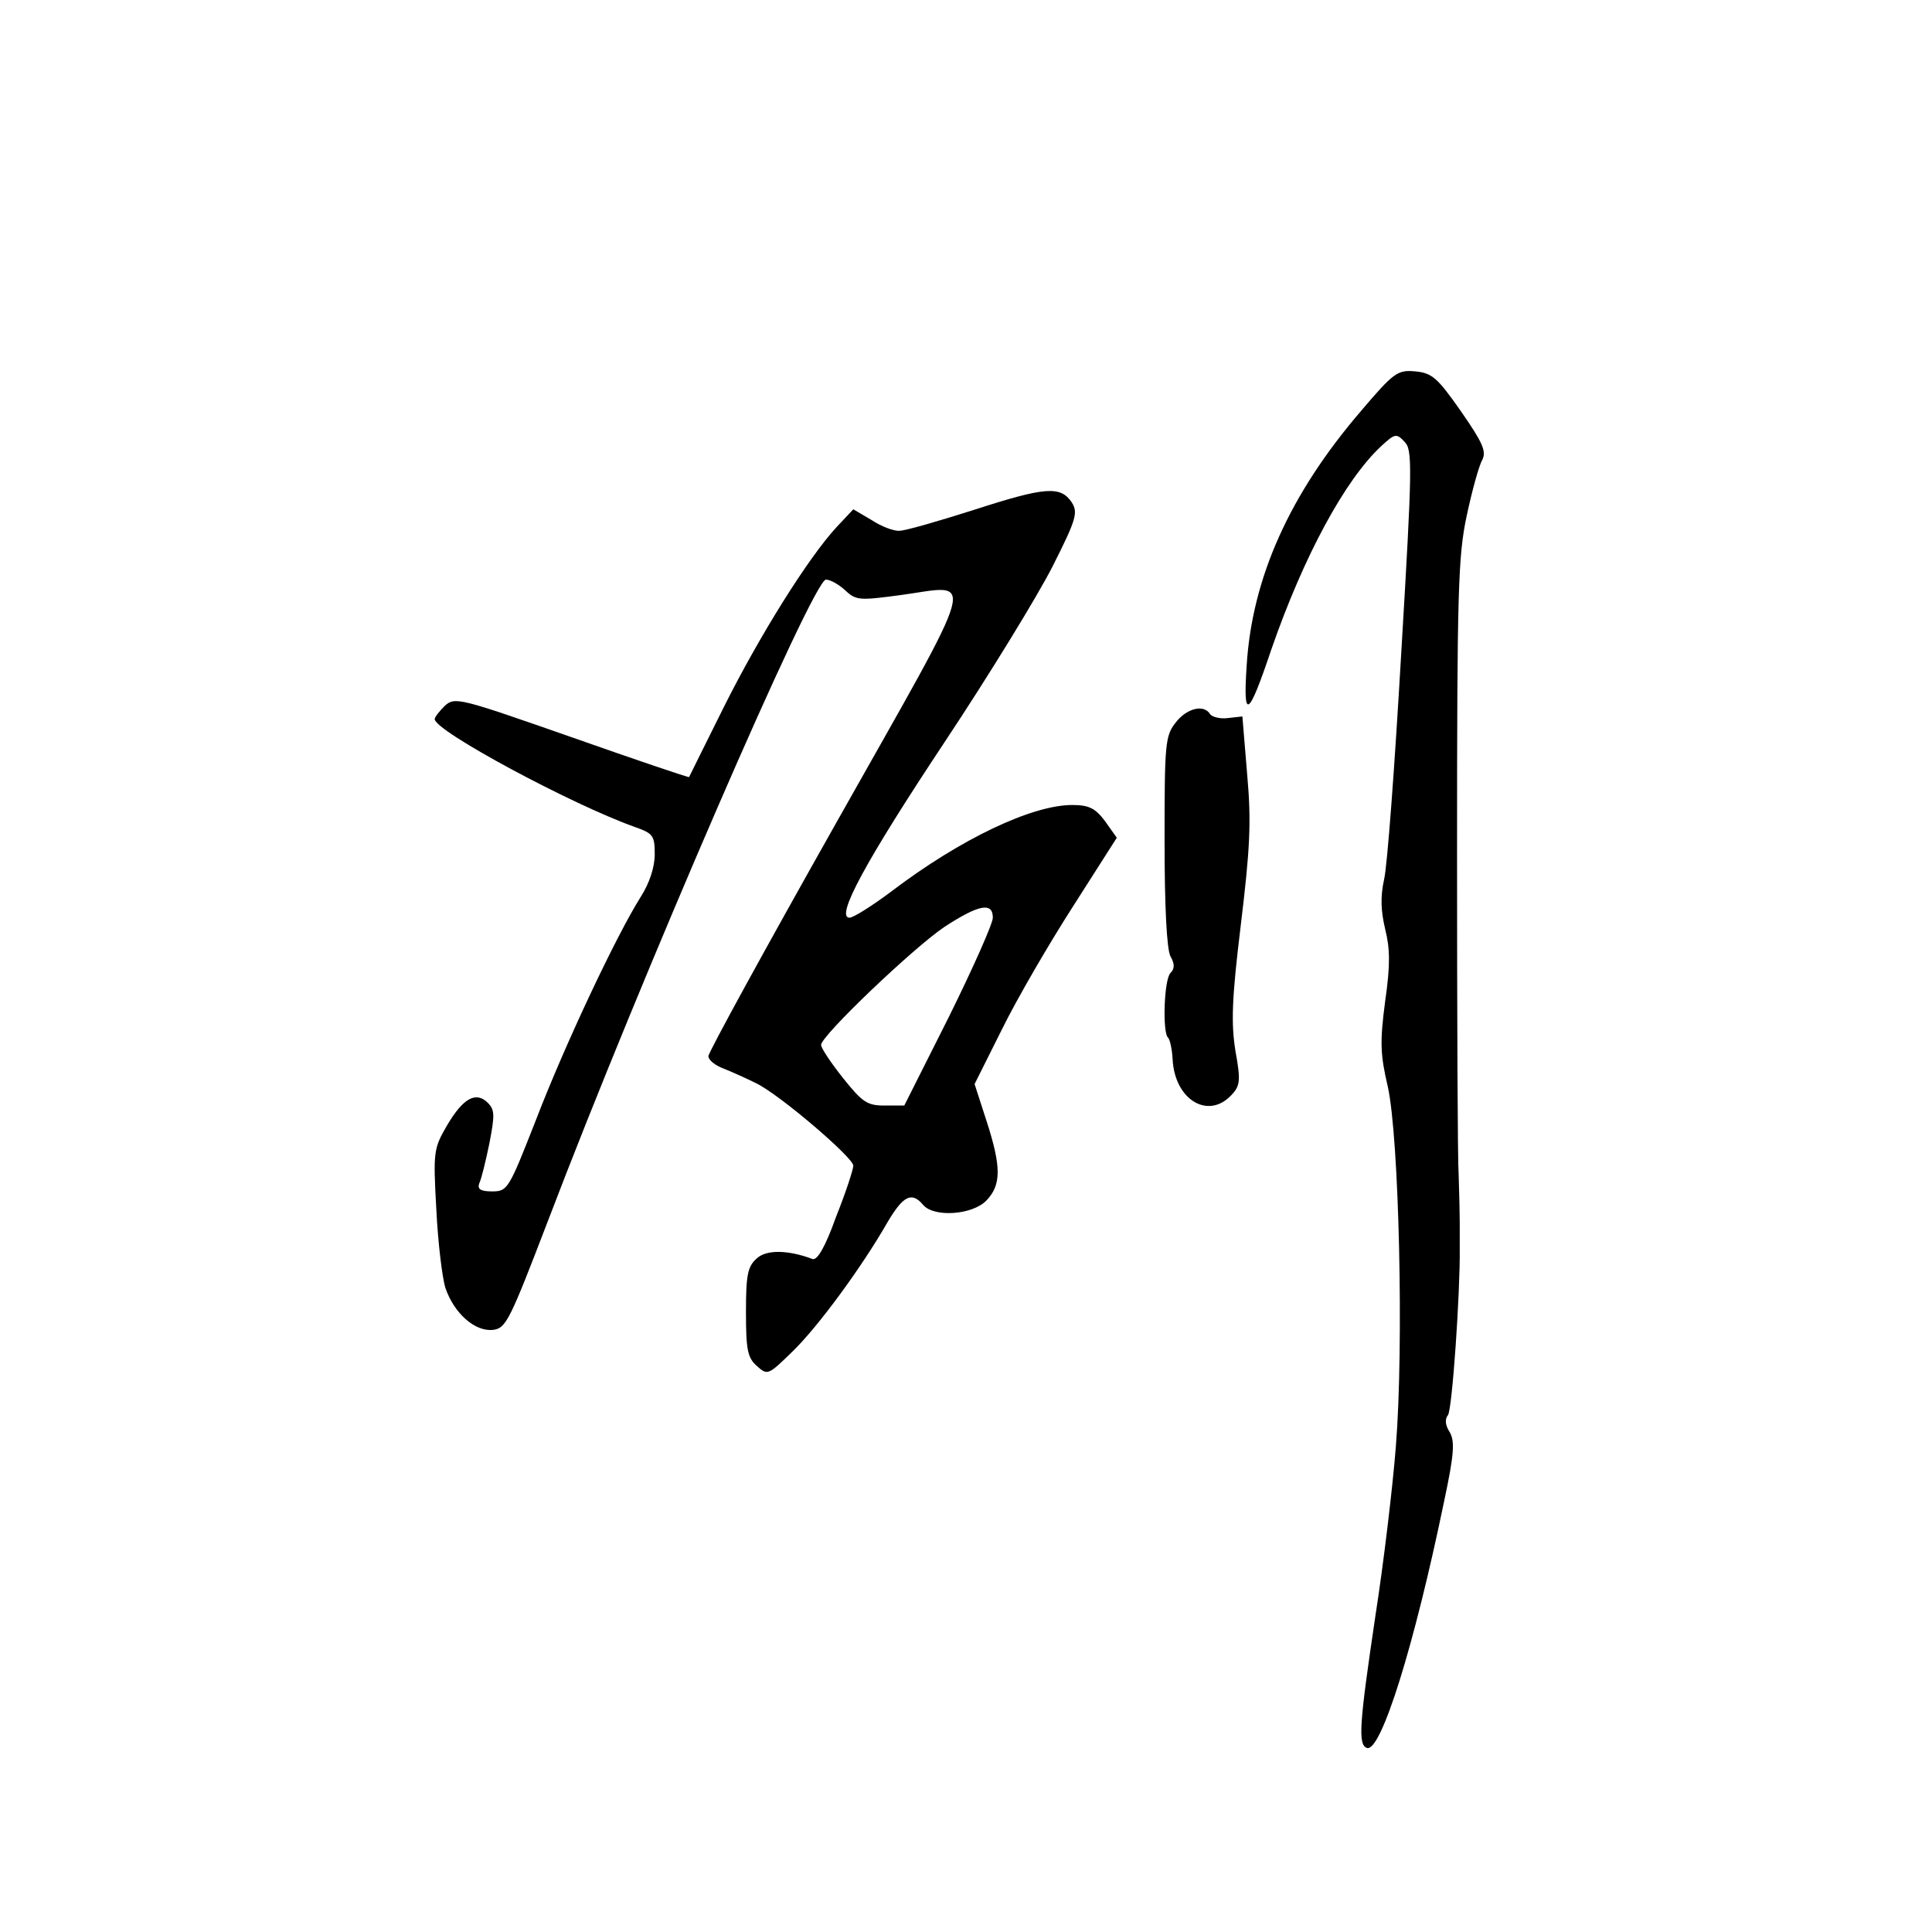 <?xml version="1.0" standalone="no"?>
<!DOCTYPE svg PUBLIC "-//W3C//DTD SVG 20010904//EN"
 "http://www.w3.org/TR/2001/REC-SVG-20010904/DTD/svg10.dtd">
<svg version="1.0" xmlns="http://www.w3.org/2000/svg"
 width="360pt" height="360pt" viewBox="0 0 360 360"
 preserveAspectRatio="xMidYMid meet">
<g transform="translate(0,360) scale(0.1,-0.1)"
fill="#000000" stroke="none">
<path d="M2535 2833 c-132 -154 -202 -310 -212 -473 -7 -104 3 -98 46 30 60
173 137 316 205 379 25 23 28 24 43 8 15 -15 15 -42 -6 -394 -12 -208 -26
-398 -32 -422 -7 -32 -6 -58 2 -92 9 -36 10 -66 0 -135 -10 -76 -9 -99 5 -159
21 -95 30 -483 15 -670 -6 -77 -23 -219 -38 -315 -30 -202 -33 -241 -16 -247
26 -9 88 189 144 460 19 89 20 112 10 129 -8 12 -9 24 -3 31 8 10 23 230 22
310 0 9 0 32 0 50 0 17 -1 57 -2 87 -2 30 -3 300 -3 600 0 490 2 554 18 629
10 47 23 94 29 104 8 16 1 32 -40 91 -44 63 -54 71 -85 74 -33 3 -40 -2 -102
-75z"/>
<path d="M1815 2650 c-66 -21 -128 -39 -139 -39 -10 -1 -34 8 -52 20 l-34 20
-31 -33 c-52 -56 -143 -201 -210 -335 -35 -70 -64 -129 -65 -131 -1 -1 -99 32
-218 74 -209 73 -218 76 -237 59 -10 -10 -19 -21 -19 -25 0 -22 255 -159 373
-201 34 -12 37 -16 37 -51 0 -24 -10 -54 -26 -79 -46 -73 -142 -277 -195 -415
-51 -130 -53 -134 -82 -134 -21 0 -28 4 -24 15 4 8 12 41 19 75 10 52 10 62
-3 75 -22 22 -46 9 -76 -42 -25 -43 -26 -49 -20 -156 3 -62 11 -128 17 -147
16 -47 55 -82 89 -78 24 3 31 18 102 203 173 454 494 1195 518 1195 8 0 24 -9
36 -20 20 -19 27 -19 102 -9 142 19 153 58 -117 -421 -132 -234 -240 -431
-240 -438 0 -7 12 -17 28 -23 15 -6 42 -18 60 -27 43 -20 182 -139 182 -154 0
-7 -14 -50 -32 -95 -20 -56 -35 -82 -44 -79 -45 17 -86 18 -104 1 -17 -15 -20
-31 -20 -100 0 -70 3 -85 20 -100 20 -18 21 -18 66 26 47 45 130 158 178 242
29 49 45 57 66 32 20 -24 92 -19 118 8 28 29 28 63 0 149 l-22 68 51 102 c28
57 88 160 133 230 l81 127 -22 31 c-18 24 -30 30 -61 30 -75 0 -208 -63 -337
-161 -36 -27 -71 -49 -78 -49 -27 0 29 104 177 327 83 125 173 272 201 327 45
89 48 101 36 120 -21 31 -49 29 -182 -14z m35 -760 c0 -11 -37 -94 -82 -185
l-83 -165 -37 0 c-32 0 -41 6 -77 51 -23 29 -41 56 -41 62 0 17 172 181 230
220 63 41 90 47 90 17z"/>
<path d="M2191 2254 c-20 -25 -21 -40 -21 -221 0 -121 4 -202 11 -215 8 -14 8
-23 0 -31 -12 -12 -15 -109 -5 -120 4 -3 8 -22 9 -41 4 -76 67 -113 110 -66
16 17 17 27 7 82 -8 51 -7 95 10 234 17 141 20 191 12 280 l-9 109 -27 -3
c-14 -2 -29 2 -33 7 -11 19 -43 12 -64 -15z"/>
</g>
</svg>
